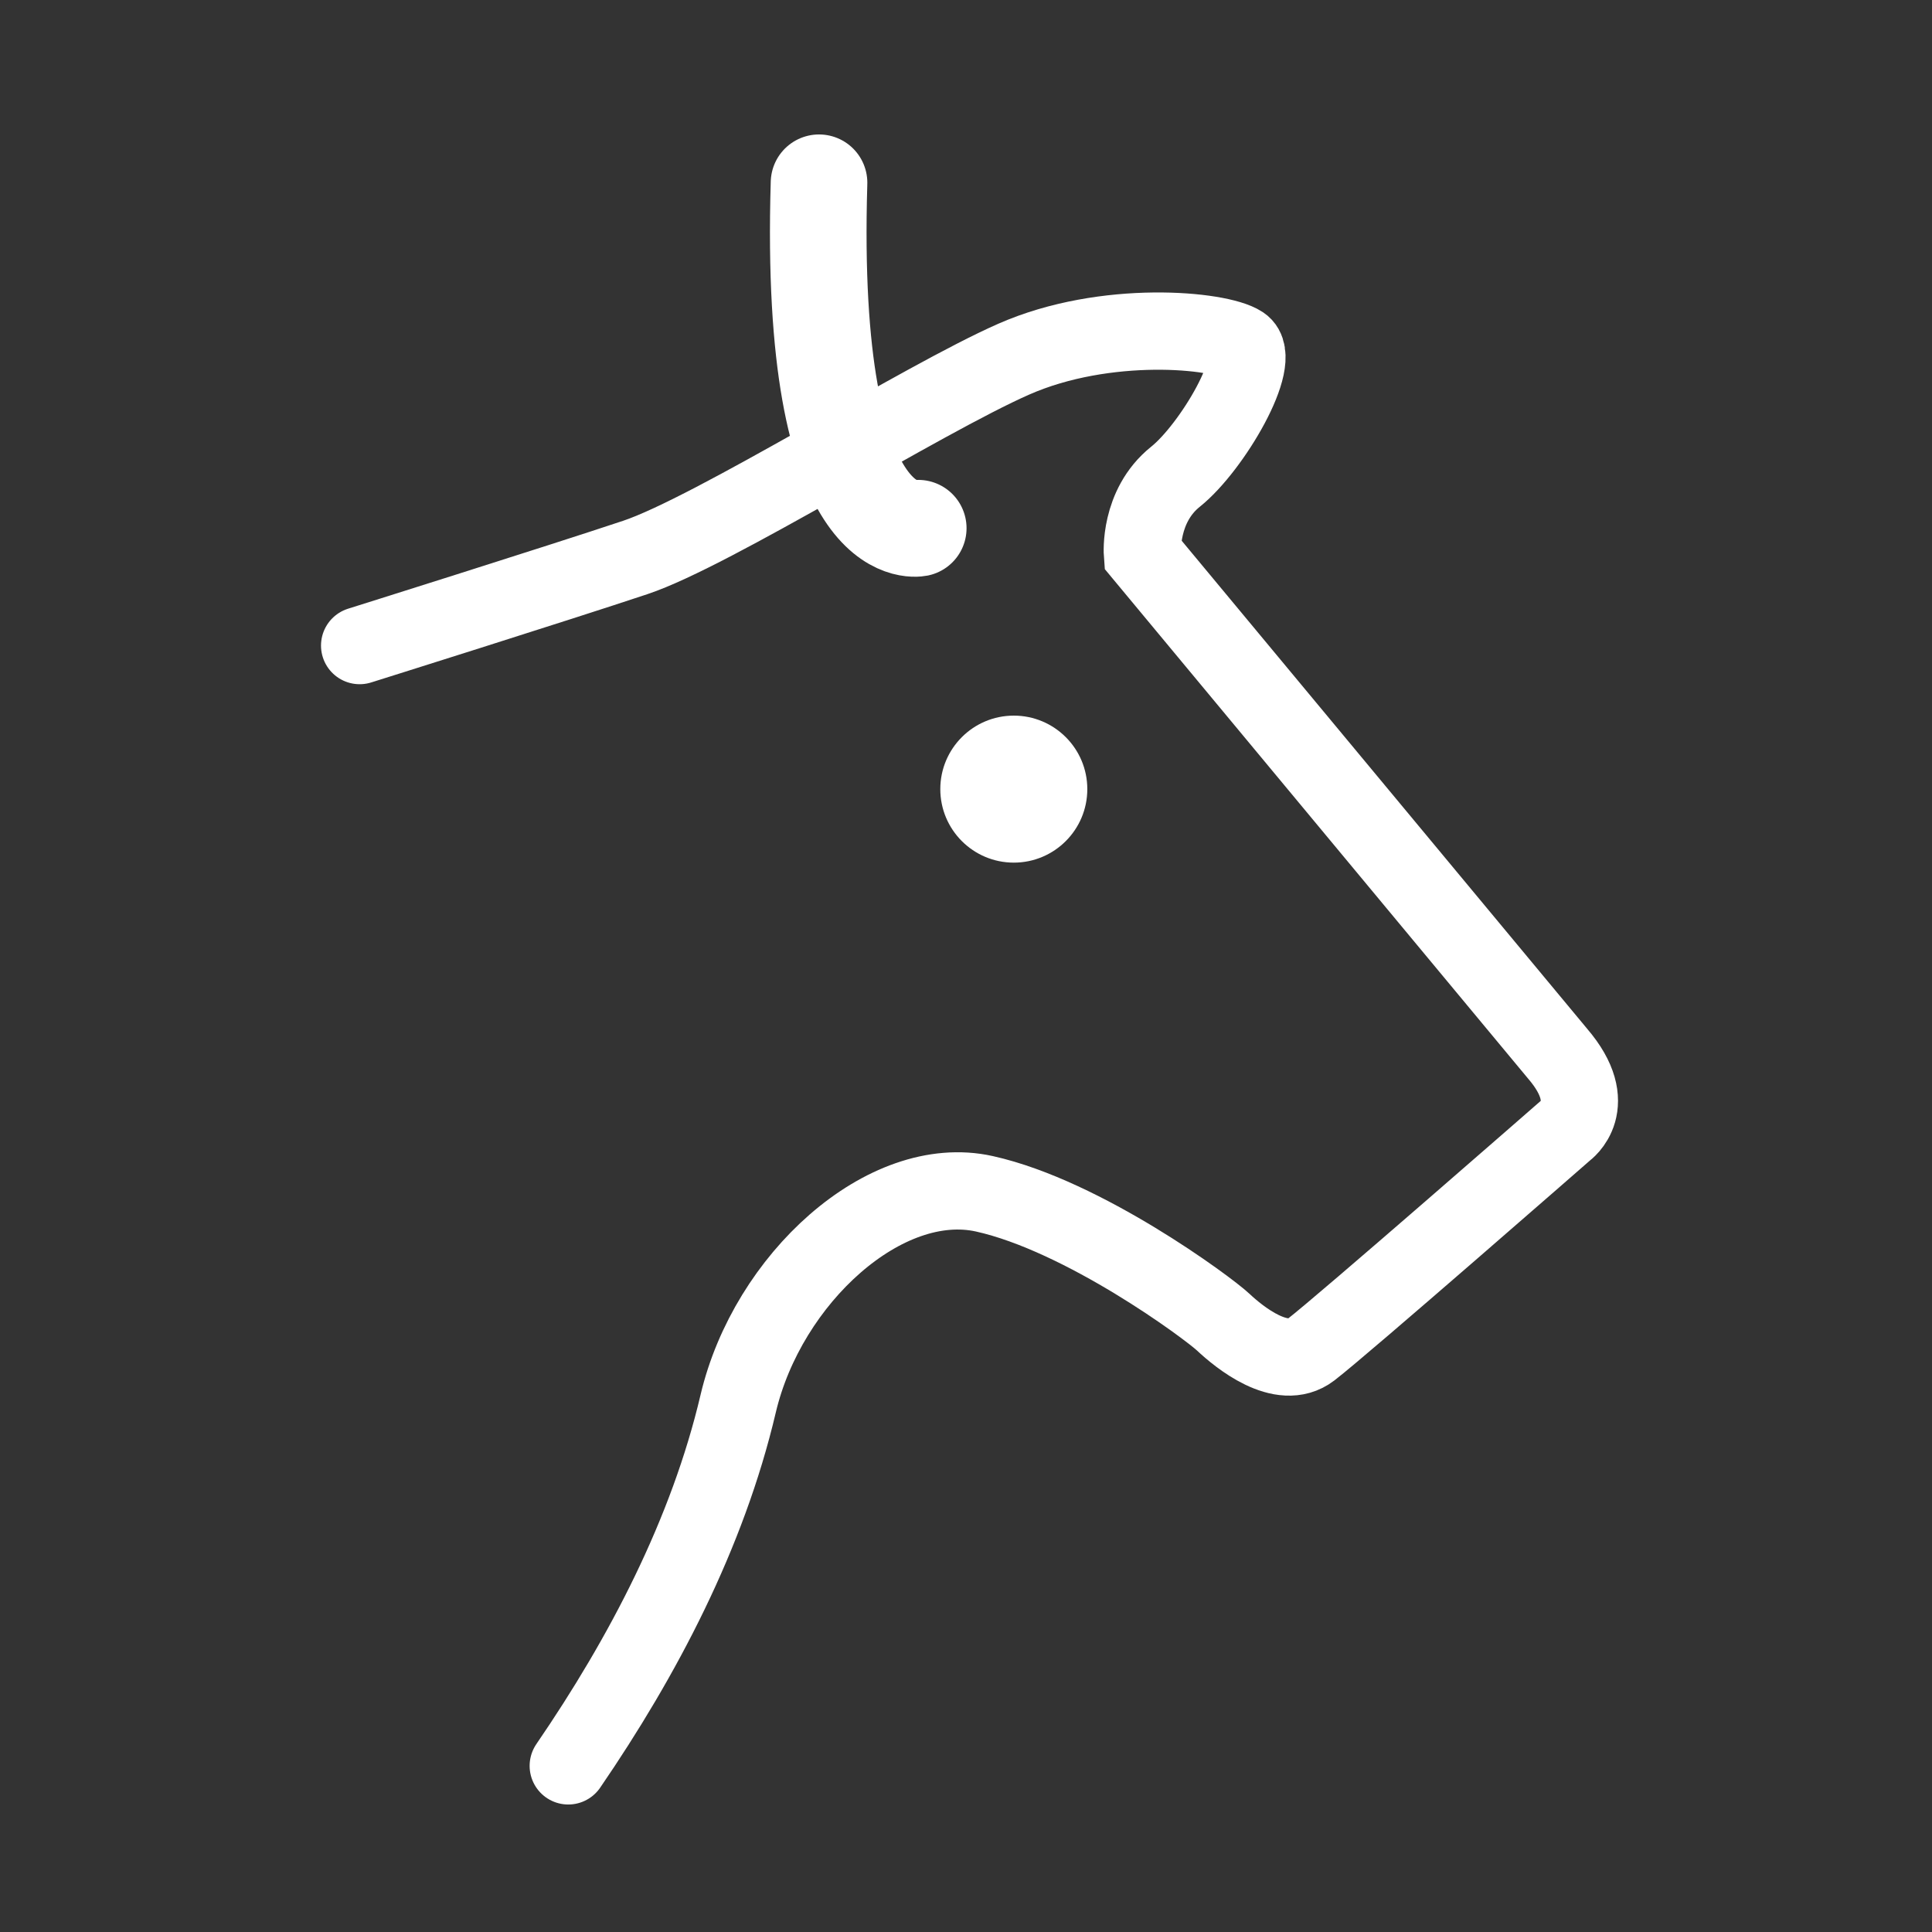 <?xml version="1.0" encoding="utf-8"?>
<!-- Generator: Adobe Illustrator 16.0.0, SVG Export Plug-In . SVG Version: 6.00 Build 0)  -->
<!DOCTYPE svg PUBLIC "-//W3C//DTD SVG 1.1//EN" "http://www.w3.org/Graphics/SVG/1.1/DTD/svg11.dtd">
<svg version="1.1" id="Layer_1" xmlns="http://www.w3.org/2000/svg" xmlns:xlink="http://www.w3.org/1999/xlink" x="0px" y="0px"
	 width="200px" height="200px" viewBox="0 0 200 200" enable-background="new 0 0 200 200" xml:space="preserve">
<rect x="0" y="0" width="200" height="200" fill="#333333" stroke="none"/>
<path fill="none" stroke="#FFFFFF" stroke-width="8" stroke-linecap="round" stroke-miterlimit="10" d="M58.827,182.802
	c7.76-11.335,14.423-24.039,17.588-37.493c3.045-12.934,15.218-24.009,25.489-21.727c10.274,2.281,23.117,11.781,24.729,13.292
	c1.609,1.511,6.047,5.17,9.066,2.856c3.266-2.504,26.314-22.654,26.314-22.654s3.802-2.669-0.765-7.995l-42.986-51.739
	c0,0-0.38-4.946,3.423-7.99c3.805-3.042,9.13-12.173,6.849-13.694c-2.284-1.522-14.076-2.664-23.586,1.521
	c-9.513,4.185-31.197,17.869-39.188,20.532c-7.987,2.665-28.53,9.119-28.53,9.119"/>
<circle fill="#FFFFFF" cx="104.949" cy="81.69" r="7.609"/>
<path fill="none" stroke="#FFFFFF" stroke-width="10" stroke-linecap="round" stroke-miterlimit="10" d="M95.057,54.678
	c0,0-11.413,2.284-10.271-35.76"/>
</svg>
